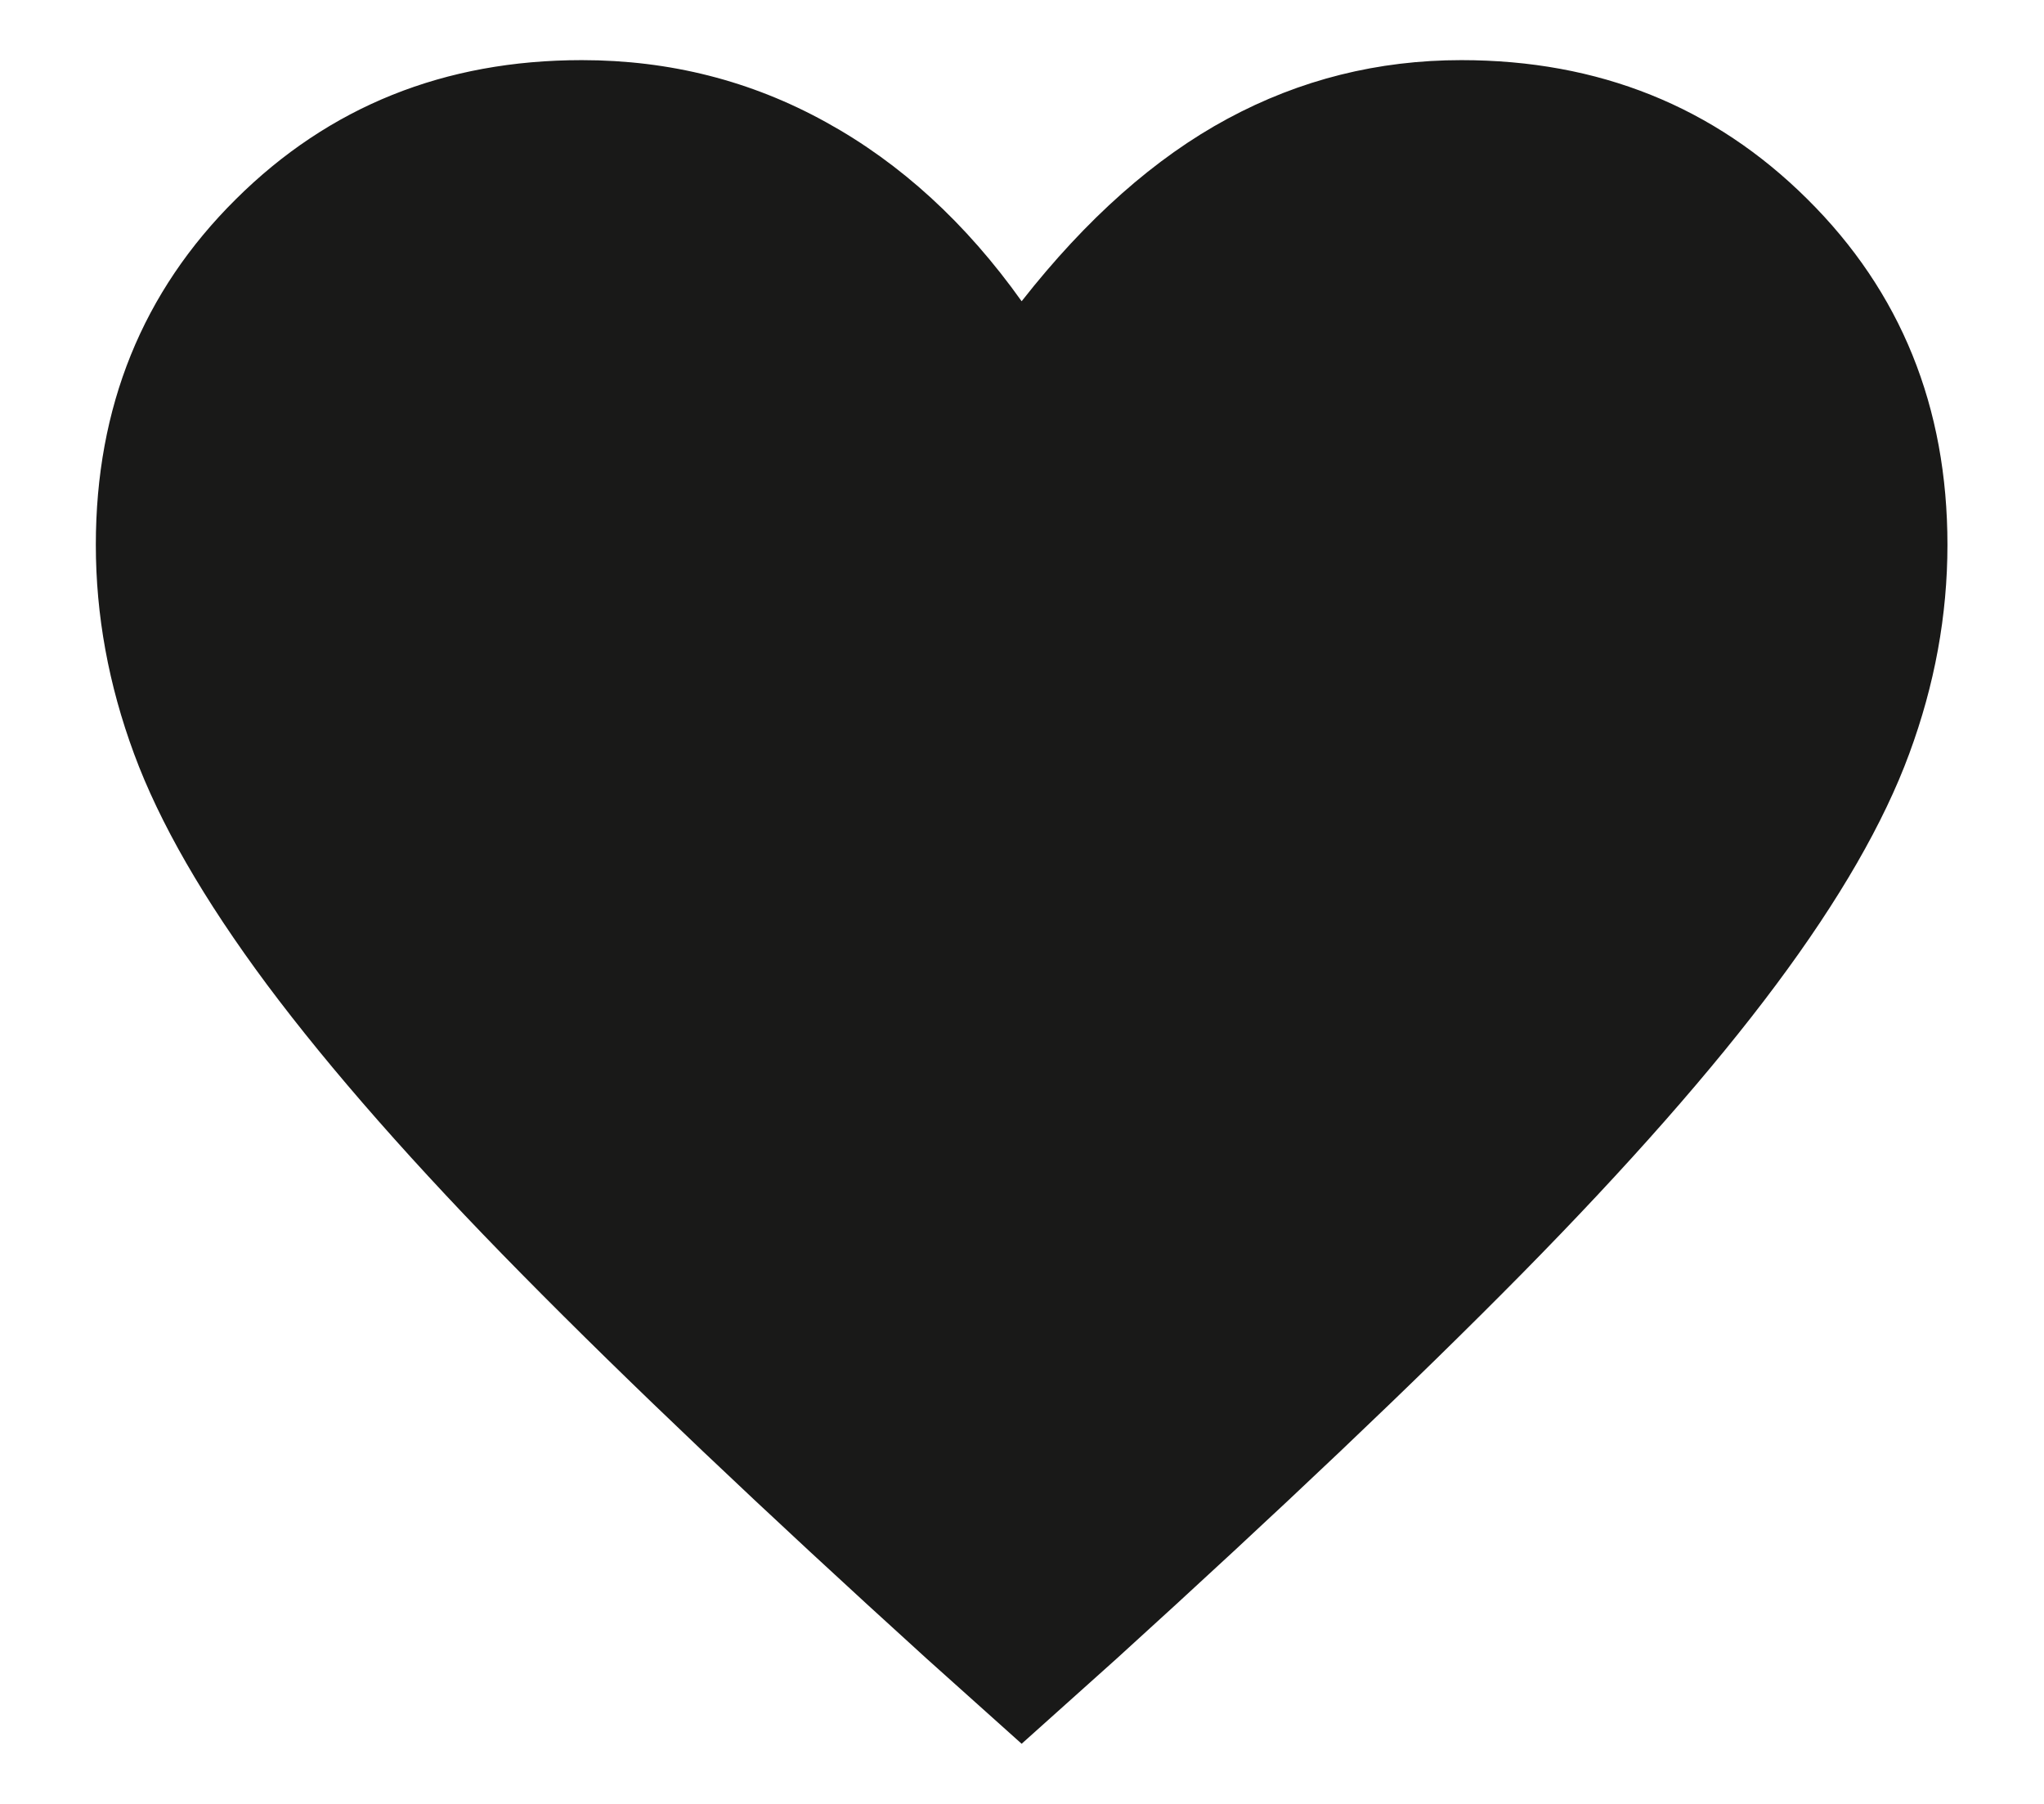 <svg width="17" height="15" viewBox="0 0 17 15" fill="none" xmlns="http://www.w3.org/2000/svg">
<path d="M8.497 14.5L7.708 13.793C6.347 12.558 5.224 11.492 4.339 10.594C3.453 9.696 2.748 8.894 2.221 8.188C1.695 7.481 1.326 6.841 1.115 6.268C0.903 5.695 0.797 5.116 0.797 4.53C0.797 3.384 1.185 2.426 1.962 1.656C2.738 0.885 3.697 0.5 4.839 0.5C5.571 0.5 6.248 0.672 6.87 1.016C7.493 1.359 8.035 1.856 8.497 2.505C9.036 1.818 9.607 1.312 10.21 0.987C10.813 0.662 11.461 0.5 12.154 0.5C13.296 0.5 14.256 0.885 15.032 1.656C15.809 2.426 16.197 3.384 16.197 4.53C16.197 5.116 16.091 5.695 15.879 6.268C15.668 6.841 15.299 7.481 14.772 8.188C14.246 8.894 13.54 9.696 12.655 10.594C11.769 11.492 10.646 12.558 9.286 13.793L8.497 14.5Z" fill="#191918"/>
</svg>
